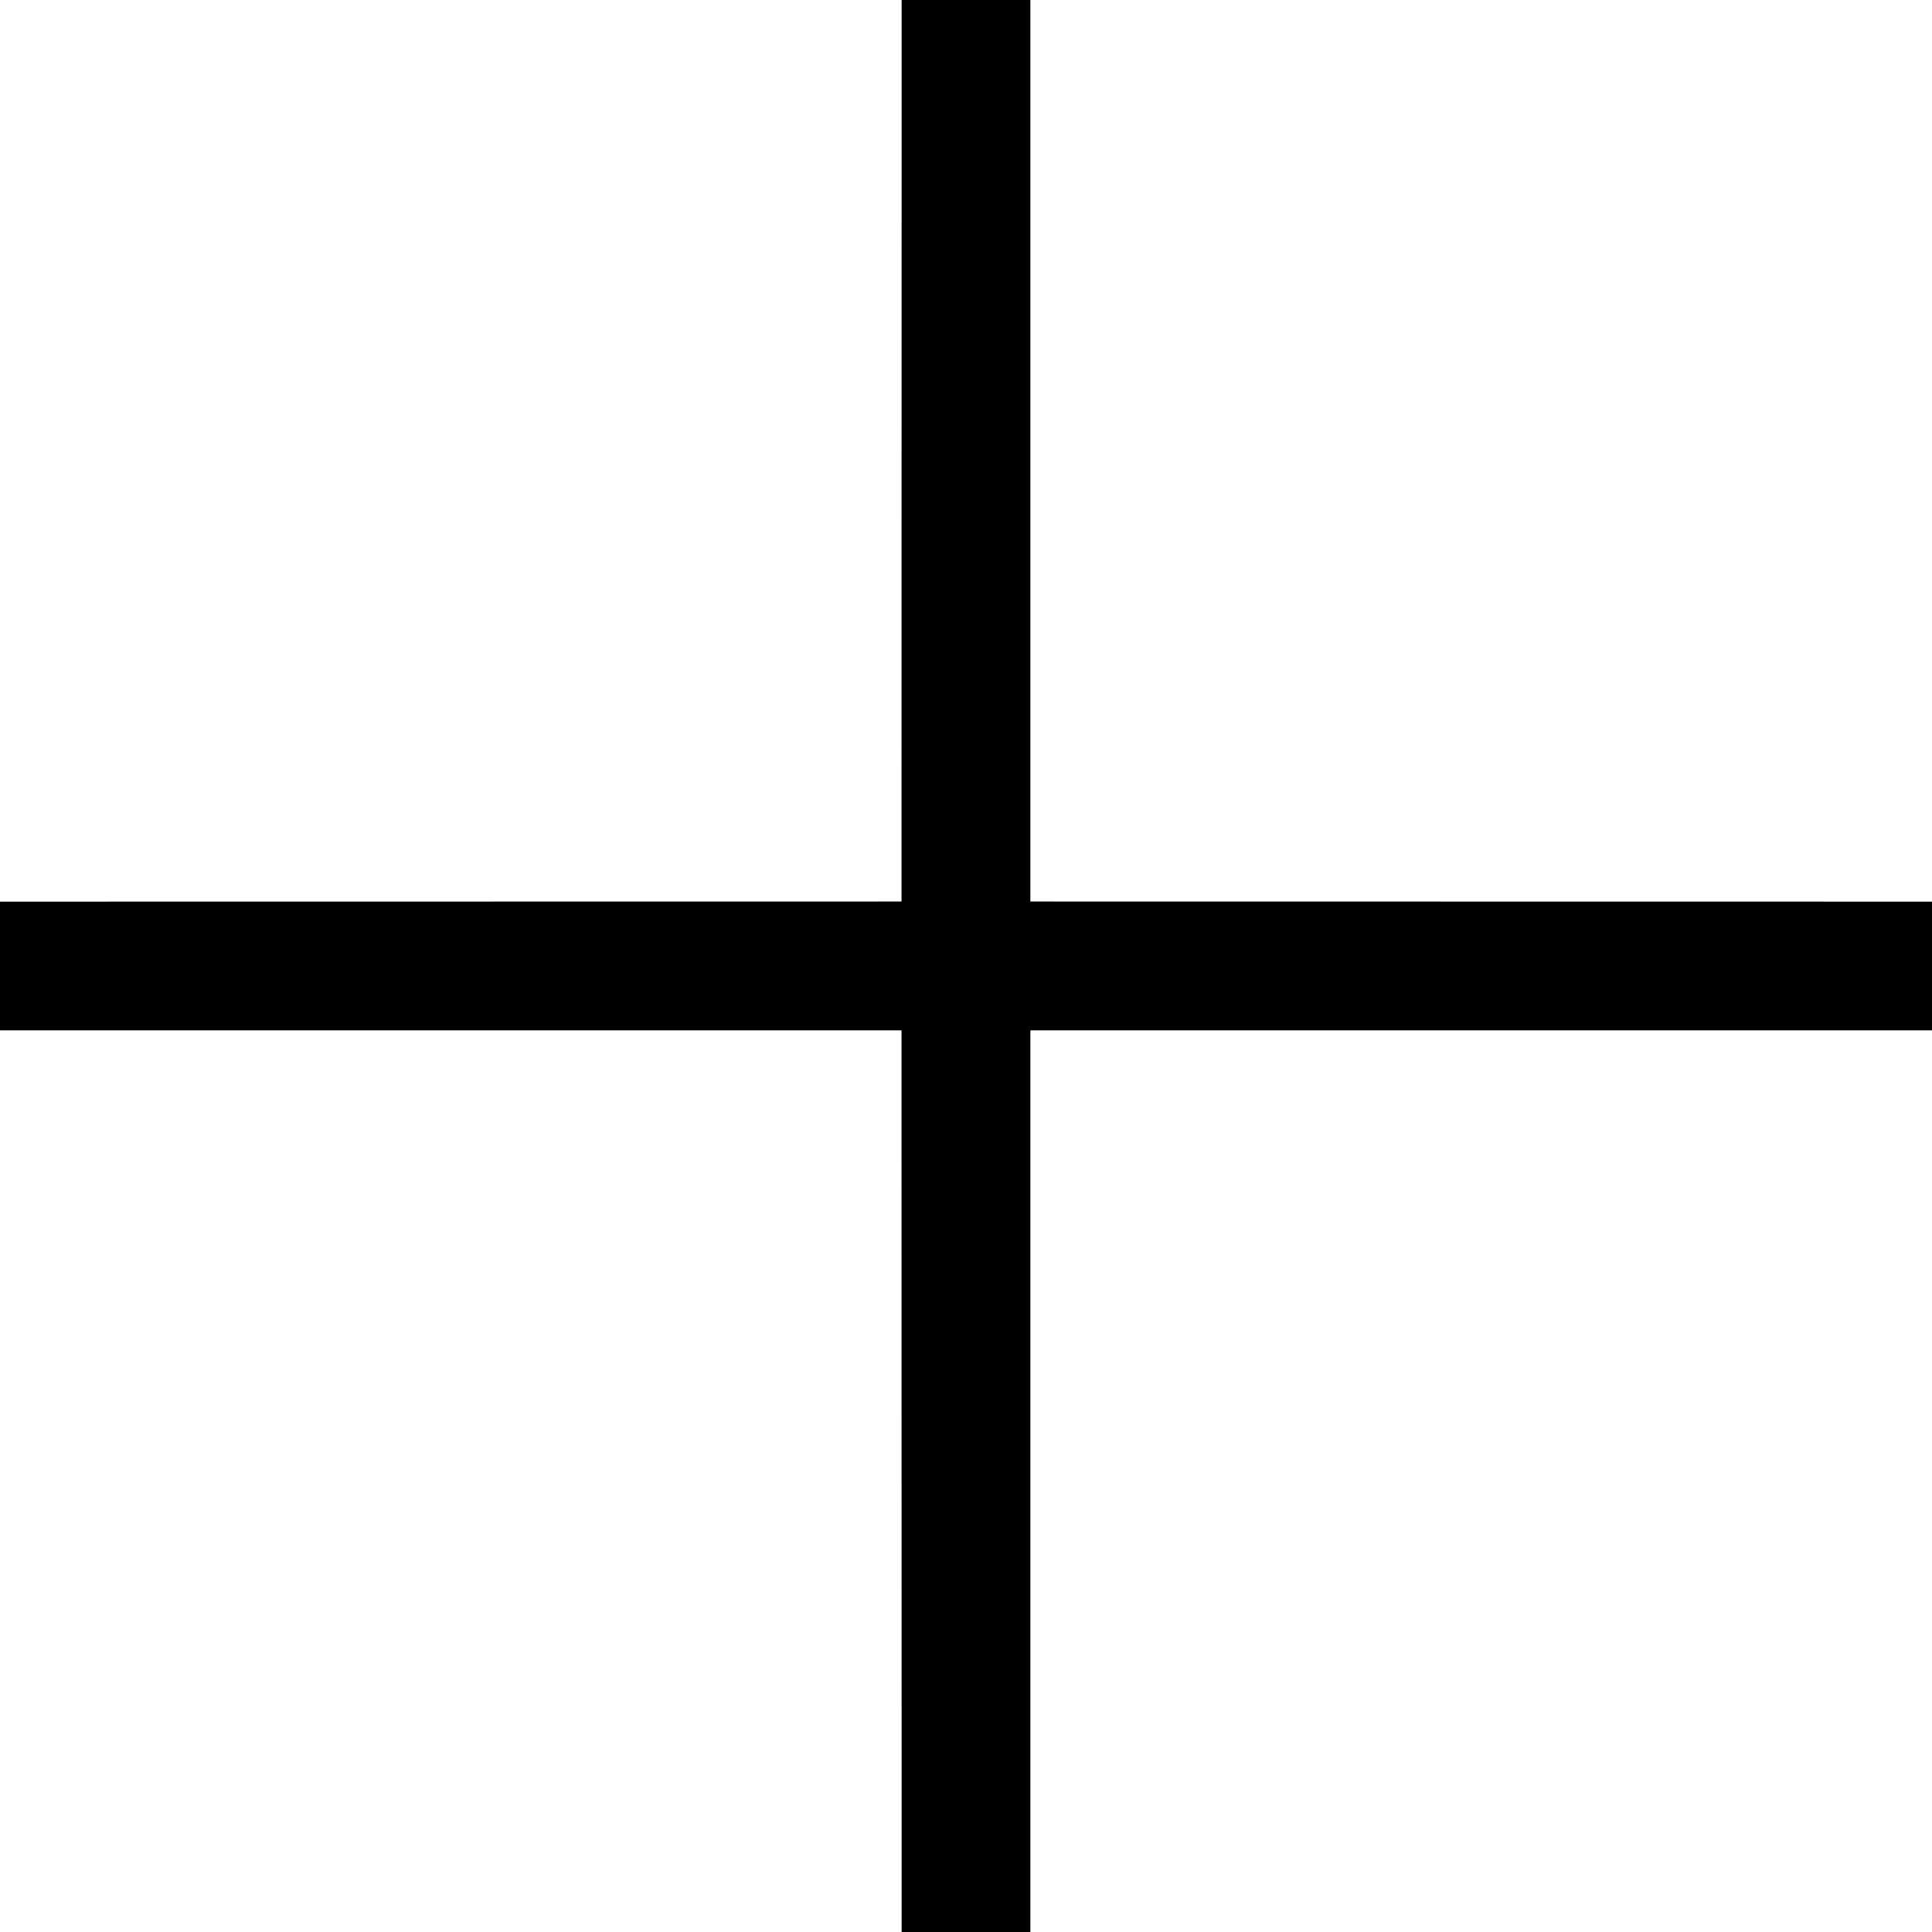 <?xml version="1.0" encoding="UTF-8"?>
<svg width="16px" height="16px" viewBox="0 0 16 16" version="1.1" xmlns="http://www.w3.org/2000/svg" xmlns:xlink="http://www.w3.org/1999/xlink">
    <title>Plus - L</title>
    <g id="Plus---L" stroke="none" stroke-width="1" fill="none" fill-rule="evenodd">
        <path d="M8.533,0 L8.533,7.466 L16,7.467 L16,8.533 L8.533,8.533 L8.533,16 L7.467,16 L7.466,8.533 L0,8.533 L0,7.467 L7.466,7.466 L7.467,0 L8.533,0 Z" id="Combined-Shape" fill="currentColor"></path>
    </g>
</svg>